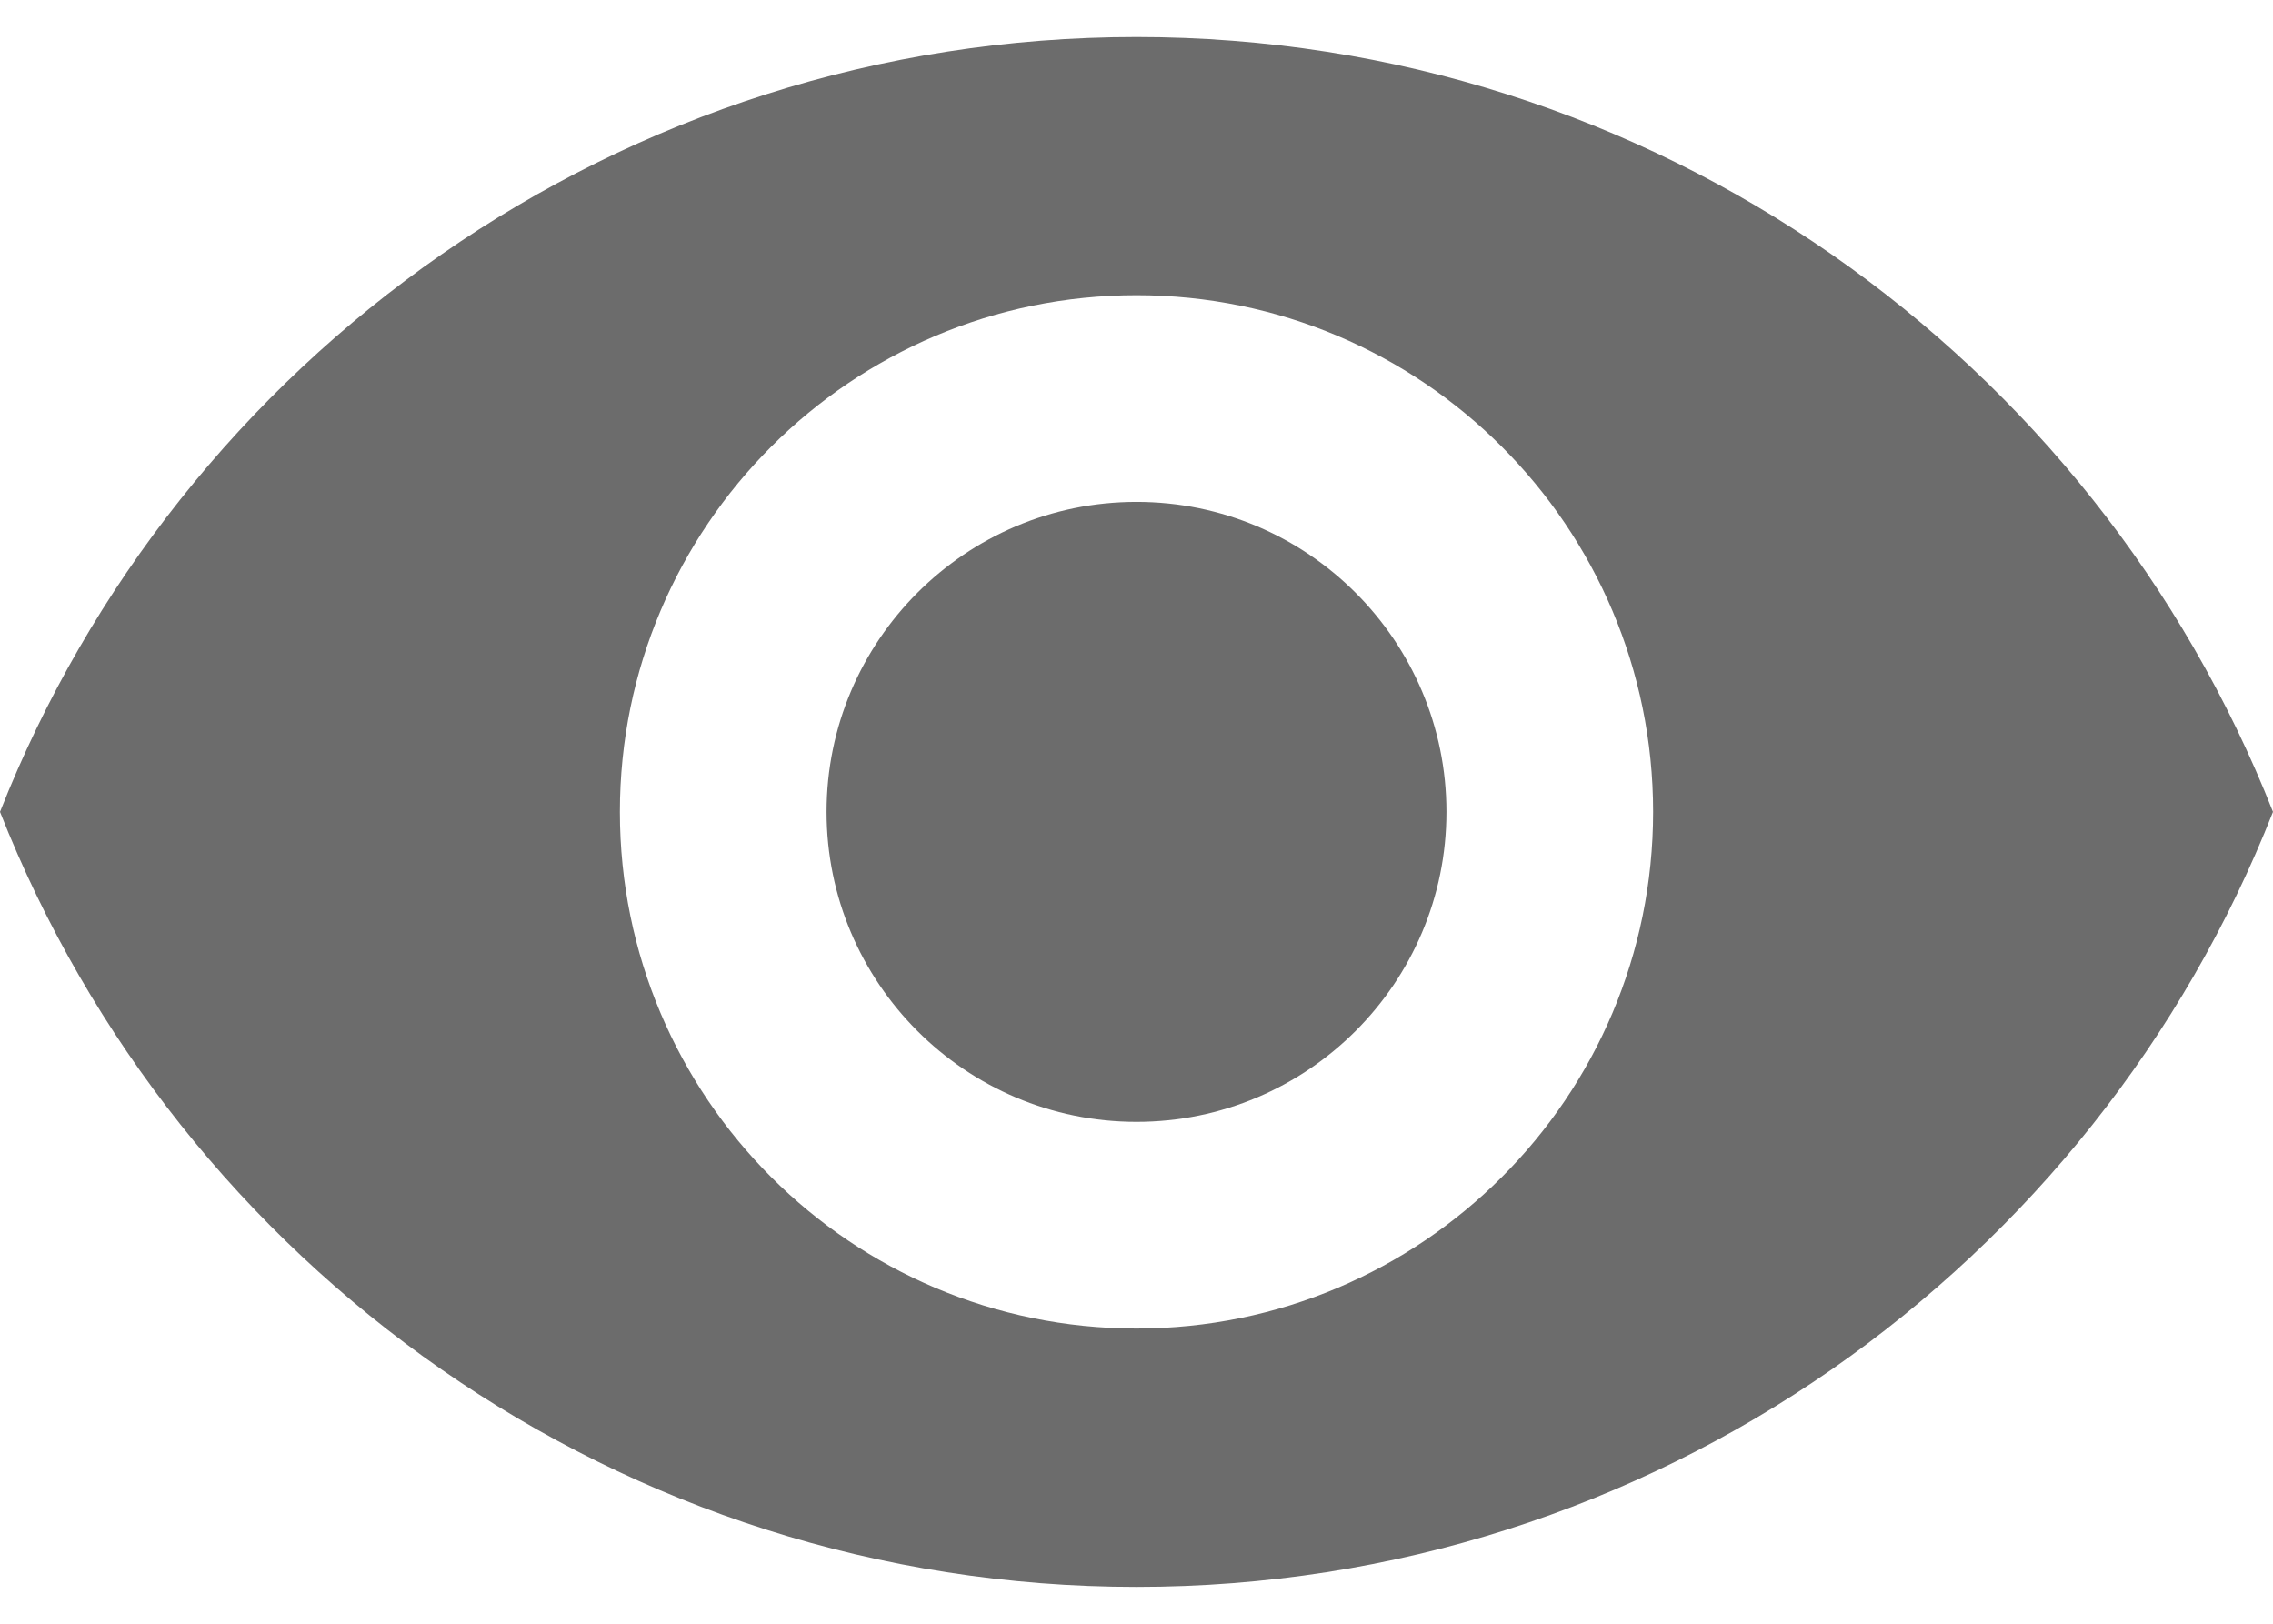 <svg width="14" height="10" viewBox="0 0 14 10" fill="none" xmlns="http://www.w3.org/2000/svg">
<path d="M7 3.091C5.947 3.091 5.091 3.947 5.091 5C5.091 6.053 5.947 6.909 7 6.909C8.053 6.909 8.909 6.053 8.909 5C8.909 3.947 8.053 3.091 7 3.091Z" fill="#6C6C6C"/>
<path d="M7 0.228C3.818 0.228 1.101 2.207 0 5C1.101 7.794 3.818 9.773 7 9.773C10.185 9.773 12.899 7.794 14 5C12.899 2.207 10.185 0.228 7 0.228ZM7 8.182C5.244 8.182 3.818 6.757 3.818 5C3.818 3.244 5.244 1.818 7 1.818C8.756 1.818 10.182 3.244 10.182 5C10.182 6.757 8.756 8.182 7 8.182Z" fill="#6C6C6C"/>
</svg>
